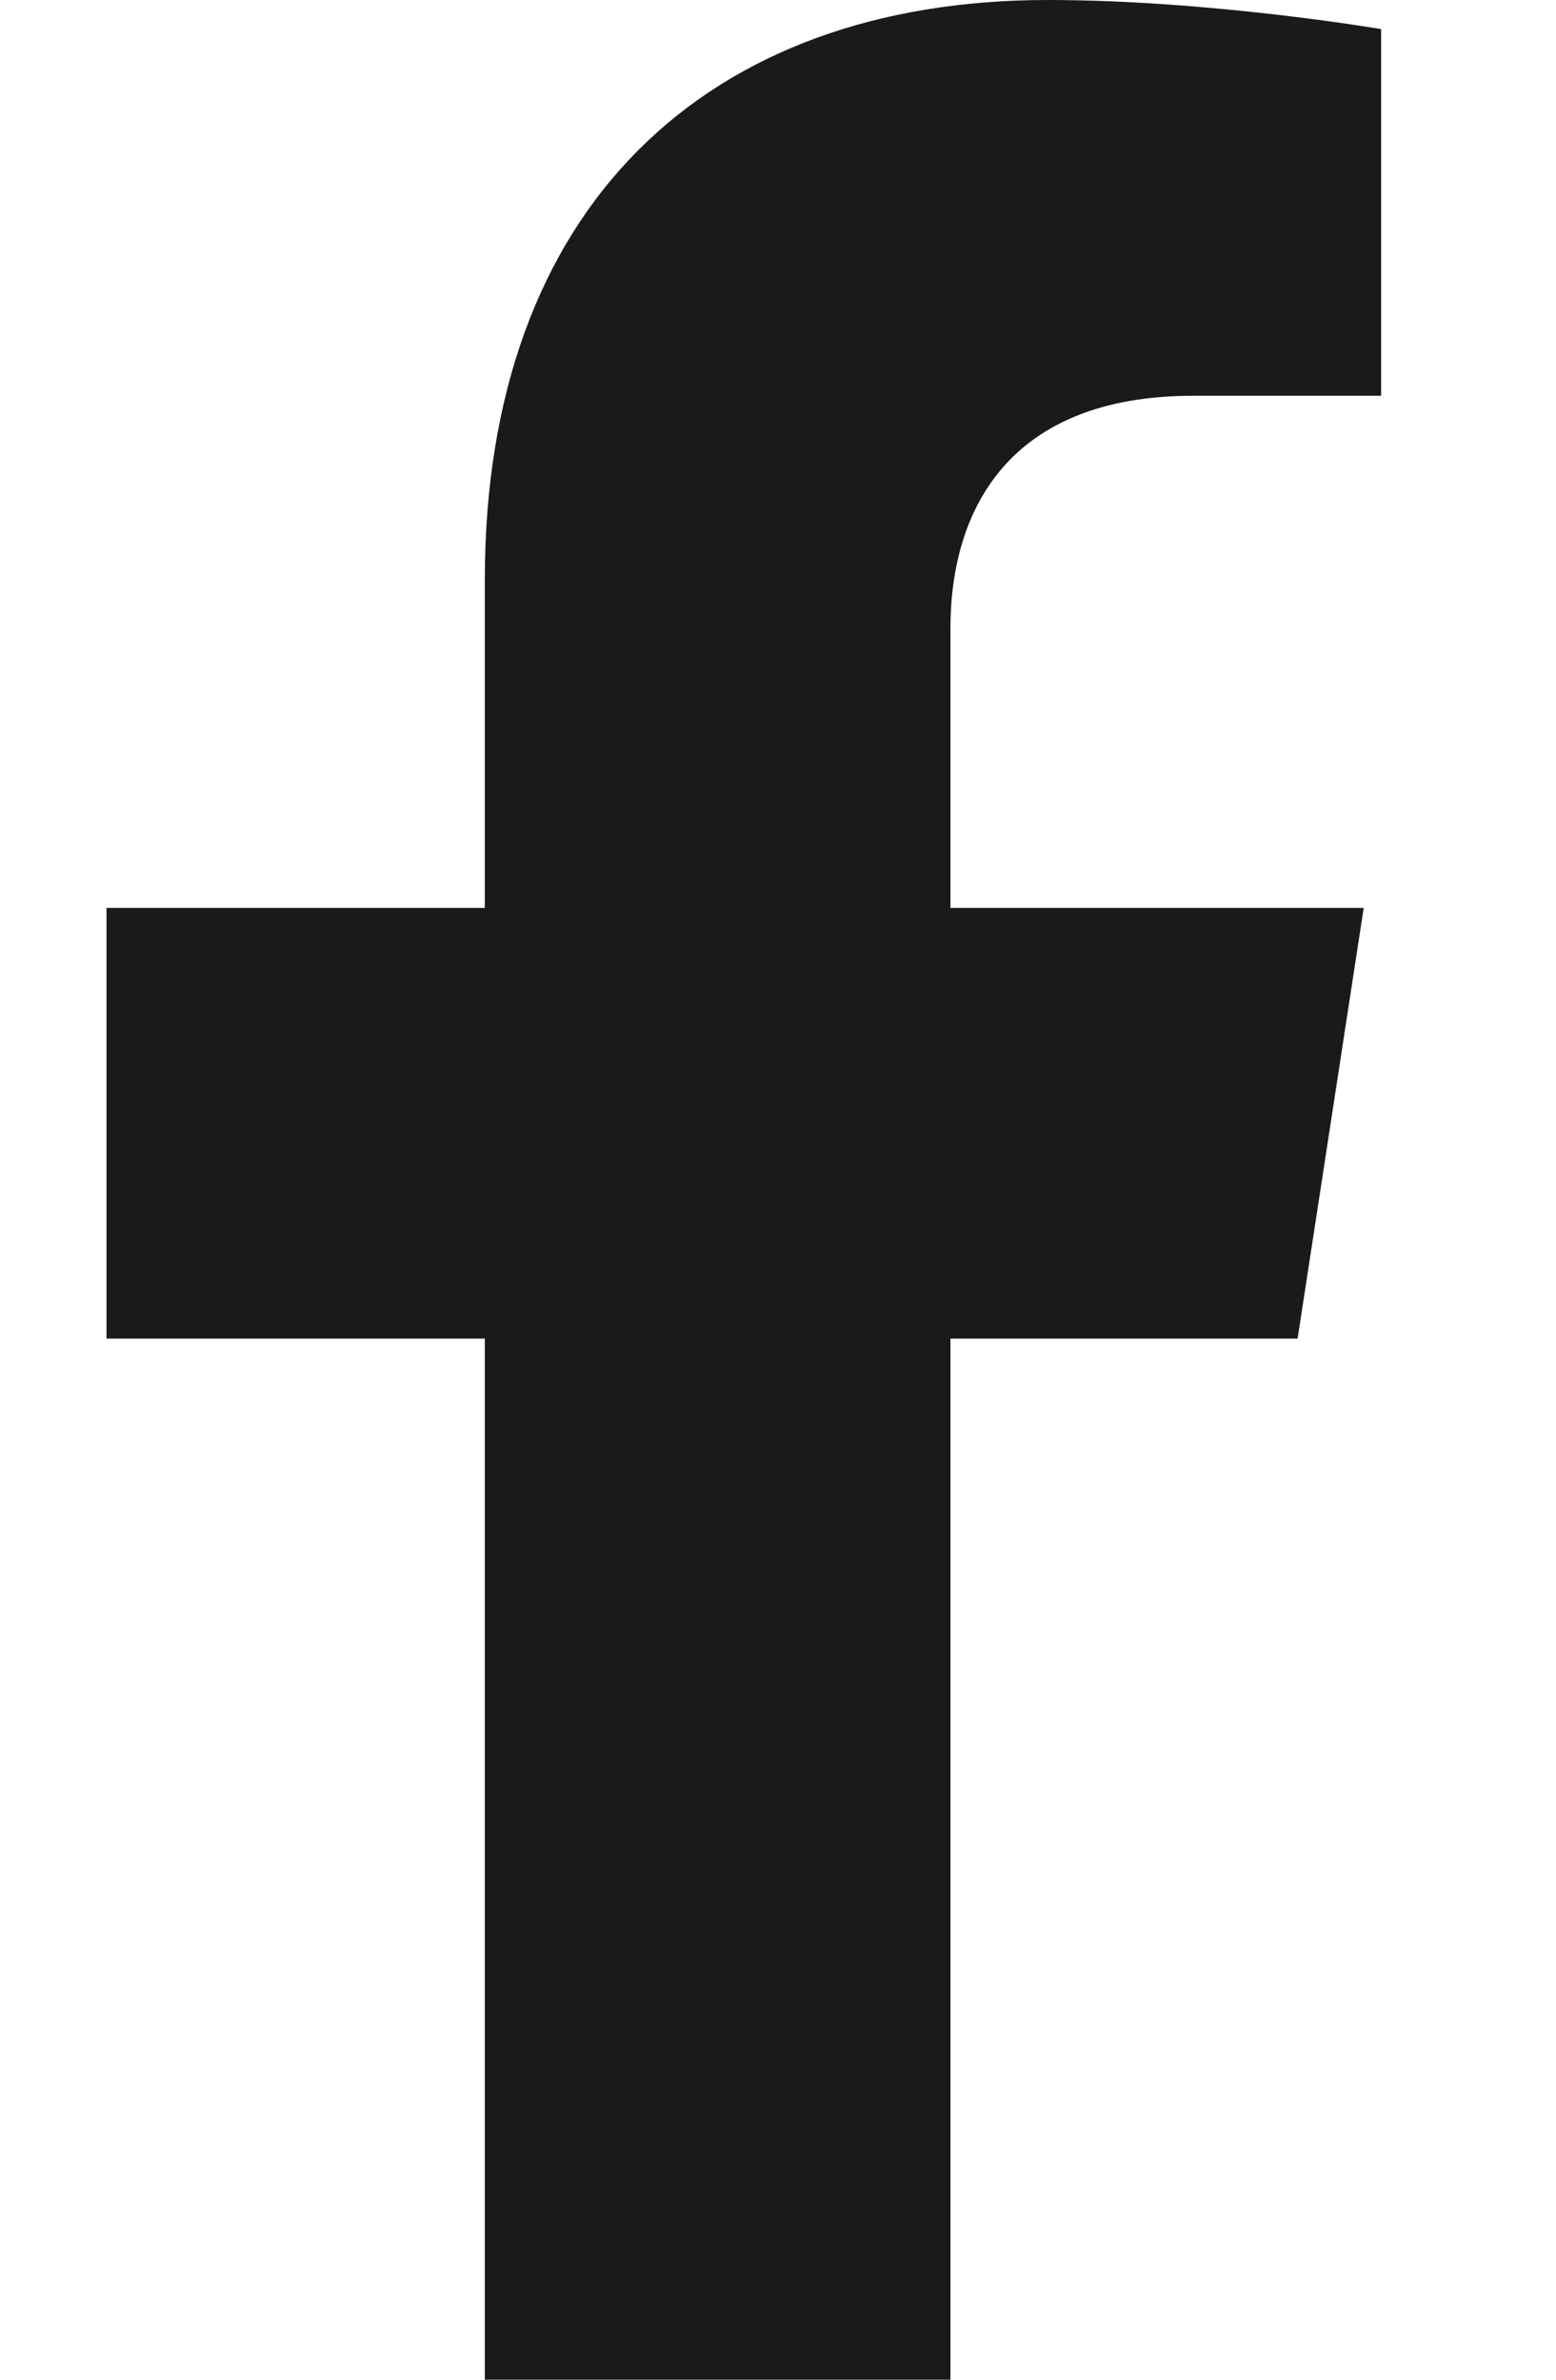 <svg width="17" height="26" viewBox="0 0 17 26" fill="none" xmlns="http://www.w3.org/2000/svg">
<path d="M14.177 14.625L14.899 9.92H10.384V6.866C10.384 5.579 11.015 4.324 13.037 4.324H15.089V0.318C15.089 0.318 13.227 0 11.446 0C7.728 0 5.297 2.254 5.297 6.333V9.92H1.164V14.625H5.297V26H10.384V14.625H14.177Z" fill="#1a1a1a"/>
</svg>
